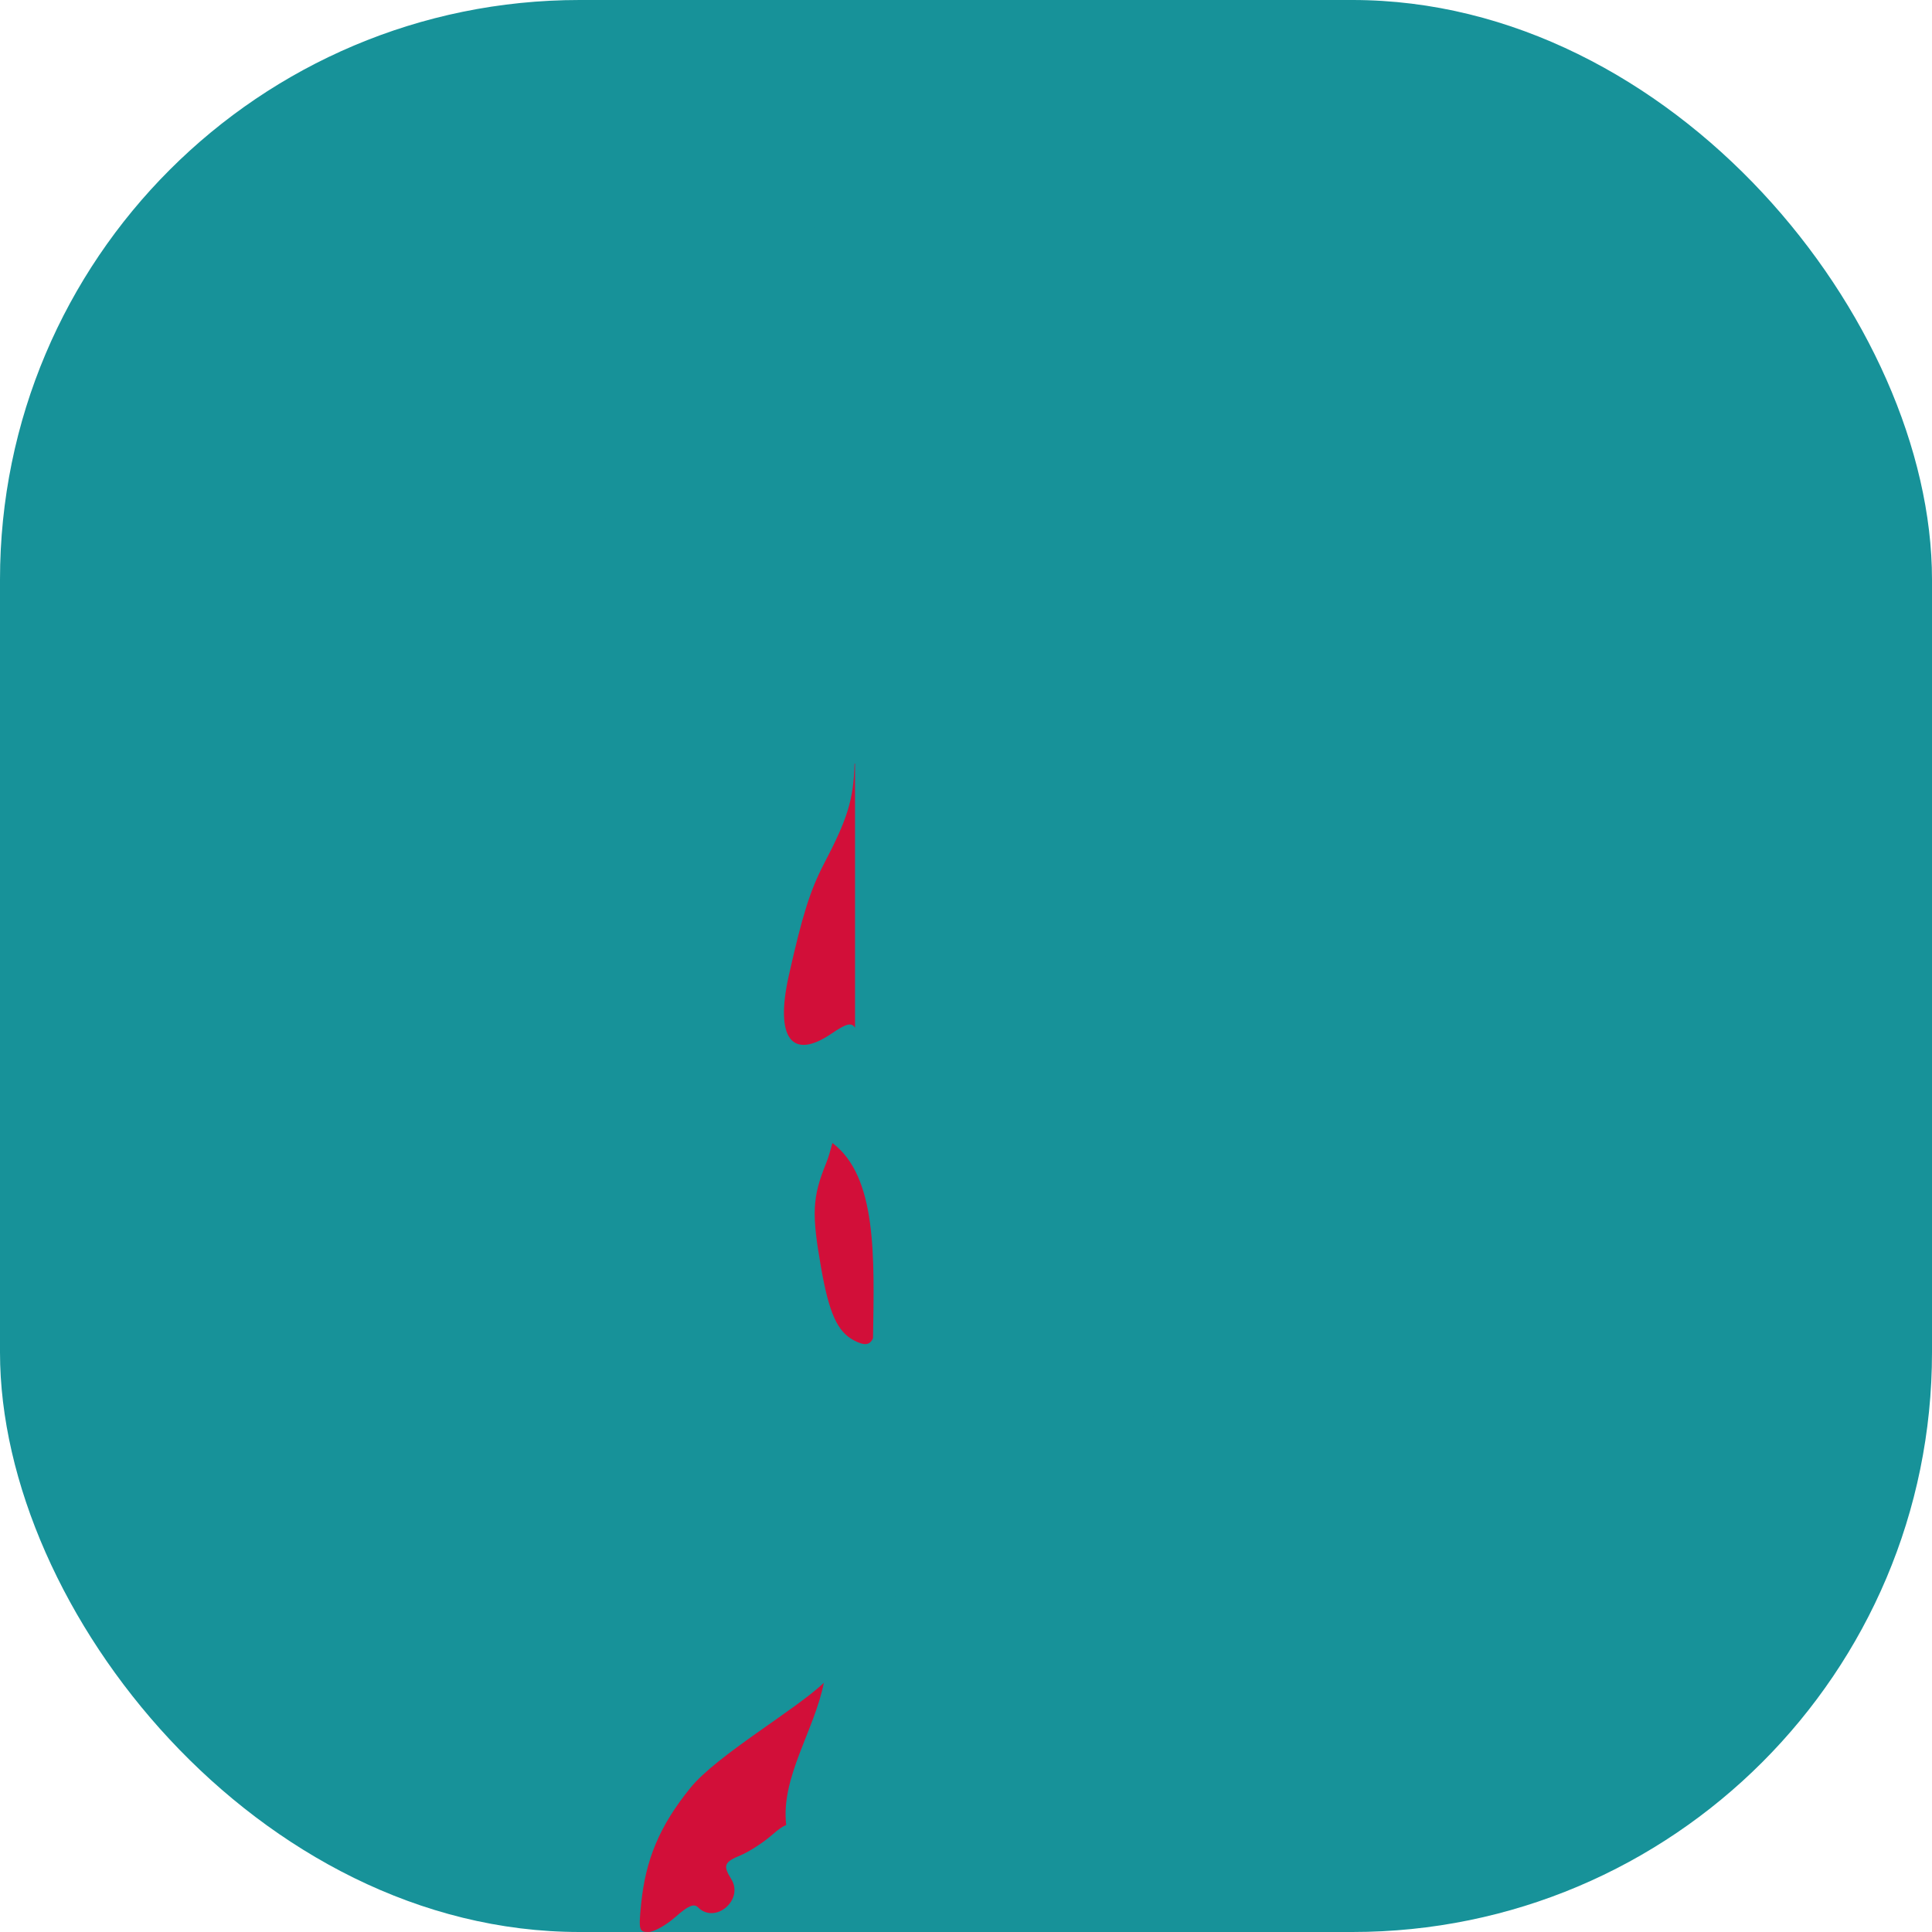 <svg xmlns="http://www.w3.org/2000/svg" width="16" height="16" version="1">
 <rect style="fill:#179299" width="16" height="16" x="0" y="0" rx="4.8" ry="4.8"/>
 <path style="fill:#179299" d="m 8.551,0.839 c -0.09,0 -0.164,0.203 -0.185,0.503 C 8.335,1.808 8.176,2.074 7.94,1.839 7.831,1.73 7.827,1.583 7.85,1.36 7.873,1.143 7.868,1.122 7.79,1.097 7.744,1.082 7.706,1.054 7.706,1.033 c 0,-0.02 -0.043,-0.037 -0.096,-0.037 -0.053,0 -0.107,-0.018 -0.121,-0.039 -0.013,-0.022 -0.05,-0.04 -0.081,-0.04 -0.067,0 -0.368,0.499 -0.534,0.787 -0.113,0.195 -0.13,0.207 -0.384,0.274 -0.197,0.052 -0.382,0.067 -0.716,0.059 -0.566,-0.014 -0.689,0.008 -0.746,0.132 -0.031,0.068 -0.037,0.447 -0.019,1.611 0.029,1.97 -0.007,2.208 0.498,2.203 0.325,-0.004 1.329,0.061 1.444,0.105 0.098,0.038 0.118,0.129 0.128,0.59 0.01,0.469 -0.021,0.026 -0.256,0.476 C 6.709,7.375 6.644,7.582 6.532,8.083 6.417,8.597 6.556,8.785 6.886,8.561 7.05,8.449 7.078,8.454 7.114,8.597 c 0.018,0.07 -0.005,0.152 -0.075,0.27 -0.067,0.114 -0.1,0.229 -0.1,0.347 0,0.098 -0.044,0.286 -0.099,0.42 -0.114,0.28 -0.12,0.417 -0.042,0.864 0.066,0.376 0.135,0.528 0.271,0.601 0.156,0.083 0.192,0.026 0.184,-0.287 -0.012,-0.44 -0.005,-0.499 0.059,-0.499 0.151,0 0.184,0.352 0.06,0.626 -0.096,0.211 -0.1,0.435 -0.011,0.59 0.063,0.11 0.063,0.129 0,0.324 -0.088,0.271 -0.085,0.359 0.012,0.384 0.107,0.028 0.101,0.066 -0.059,0.401 -0.204,0.425 -0.179,0.607 0.066,0.476 0.072,-0.039 0.077,-0.034 0.051,0.049 -0.059,0.188 -0.092,0.254 -0.212,0.418 -0.067,0.092 -0.147,0.168 -0.176,0.168 -0.064,0 -1.008,0.662 -1.328,1.058 -0.254,0.314 -0.371,0.591 -0.407,0.966 -0.021,0.212 -0.017,0.227 0.061,0.227 0.046,0 0.147,-0.056 0.225,-0.124 0.107,-0.094 0.153,-0.113 0.187,-0.079 0.142,0.142 0.381,-0.062 0.274,-0.233 -0.07,-0.113 -0.059,-0.141 0.079,-0.198 0.069,-0.029 0.186,-0.105 0.26,-0.17 0.125,-0.11 0.142,-0.114 0.268,-0.069 0.116,0.042 0.158,0.038 0.31,-0.029 0.149,-0.066 0.183,-0.102 0.218,-0.235 0.041,-0.153 0.099,-0.205 0.231,-0.205 0.043,0 0.02,0.039 -0.072,0.118 -0.133,0.114 -0.134,0.12 -0.06,0.178 0.097,0.076 0.155,0.075 0.323,-0.004 0.142,-0.067 0.199,-0.188 0.155,-0.328 -0.018,-0.058 -0.009,-0.082 0.033,-0.082 0.033,0 0.07,0.034 0.083,0.075 0.057,0.179 0.096,0.088 0.384,-0.183 0.117,-0.11 0.133,-0.147 0.115,-0.26 -0.018,-0.112 0.002,-0.159 0.136,-0.316 0.136,-0.159 0.168,-0.178 0.236,-0.142 0.06,0.032 0.101,0.027 0.171,-0.018 0.081,-0.053 0.098,-0.053 0.14,-0.003 0.026,0.032 0.086,0.058 0.133,0.058 0.099,0 0.332,-0.189 0.342,-0.276 0.025,-0.231 -0.068,-0.257 -0.278,-0.077 -0.075,0.064 -0.148,0.117 -0.163,0.117 -0.014,0 -0.037,-0.053 -0.05,-0.118 -0.019,-0.093 -0.199,-0.118 -0.121,-0.118 h -0.098 l 0.055,-0.181 c 0.03,-0.1 0.067,-0.3 0.082,-0.444 0.015,-0.145 0.052,-0.343 0.081,-0.441 0.078,-0.257 0.066,-0.453 -0.046,-0.805 -0.149,-0.467 -0.076,-0.466 0.178,0.003 0.167,0.308 0.32,0.407 0.42,0.27 0.063,-0.086 0.072,-0.29 0.02,-0.424 -0.02,-0.05 -0.066,-0.2 -0.104,-0.335 C 9.466,10.739 9.408,10.635 9.294,10.524 9.043,10.279 8.968,9.901 9.132,9.714 9.164,9.678 9.208,9.501 9.23,9.321 9.262,9.053 9.259,8.977 9.211,8.894 9.179,8.839 9.121,8.657 9.082,8.49 L 9.012,8.186 9.109,7.996 c 0.054,-0.104 0.129,-0.196 0.167,-0.203 0.038,-0.007 0.138,0.034 0.222,0.092 0.084,0.058 0.185,0.099 0.224,0.092 0.115,-0.022 0.112,-0.234 -0.005,-0.454 -0.056,-0.104 -0.101,-0.207 -0.101,-0.229 0,-0.022 -0.042,-0.128 -0.093,-0.237 C 9.216,6.405 9.183,6.865 9.183,6.473 9.183,6.22 9.193,6.181 9.272,6.13 9.42,6.034 10.289,5.909 10.578,5.909 c 0.463,0 0.427,-0.22 0.417,-2.135 C 10.991,2.865 10.977,2.324 10.965,2.257 10.945,2.145 10.923,2.13 10.717,2.083 10.475,2.027 10.453,2.027 9.997,2.077 9.801,2.098 9.641,2.094 9.524,2.064 9.352,2.02 9.344,1.883 9.266,1.647 9.157,1.318 8.838,0.874 8.592,0.842 c -0.004,-0.002 -0.007,-0.003 -0.012,-0.003 -0.002,0 -0.004,5.7429e-4 -0.006,8.6571e-4 C 8.567,0.839 8.559,0.839 8.551,0.839 Z M 9.32,11.933 c -0.071,0 -0.115,0.094 -0.083,0.178 0.042,0.11 0.144,0.068 0.144,-0.059 0,-0.08 -0.061,-0.078 -0.061,-0.118 z m -0.001,0.561 c -0.035,0.001 -0.084,0.029 -0.148,0.08 -0.094,0.076 -0.111,0.12 -0.114,0.287 -0.002,0.109 -5.143e-4,0.22 0.002,0.247 0.009,0.093 0.157,0.049 0.244,-0.072 0.059,-0.083 0.088,-0.185 0.092,-0.325 0.004,-0.15 -0.018,-0.22 -0.076,-0.218 z"/>
 <path style="fill:#d20f39" d="M 7.077,6.324 C 7.069,6.625 7.016,6.787 6.823,7.155 6.709,7.375 6.644,7.581 6.532,8.082 6.417,8.597 6.557,8.784 6.886,8.56 7.004,8.48 7.05,8.463 7.081,8.511 V 6.324 Z m -0.183,3.141 c -0.016,0.058 -0.032,0.119 -0.053,0.17 -0.114,0.28 -0.12,0.417 -0.041,0.864 0.066,0.376 0.134,0.528 0.271,0.601 0.087,0.046 0.133,0.042 0.159,-0.018 0.011,-0.675 0.033,-1.338 -0.336,-1.616 z M 6.823,13.936 C 6.59,14.159 5.934,14.538 5.717,14.807 c -0.254,0.314 -0.371,0.591 -0.408,0.966 -0.021,0.212 -0.016,0.227 0.061,0.227 0.046,0 0.146,-0.056 0.224,-0.125 0.107,-0.094 0.153,-0.113 0.187,-0.079 0.142,0.142 0.382,-0.062 0.275,-0.234 -0.07,-0.113 -0.06,-0.141 0.079,-0.198 0.069,-0.029 0.187,-0.105 0.26,-0.169 0.055,-0.048 0.085,-0.069 0.116,-0.081 -0.047,-0.393 0.235,-0.786 0.312,-1.179 z"/>
</svg>
